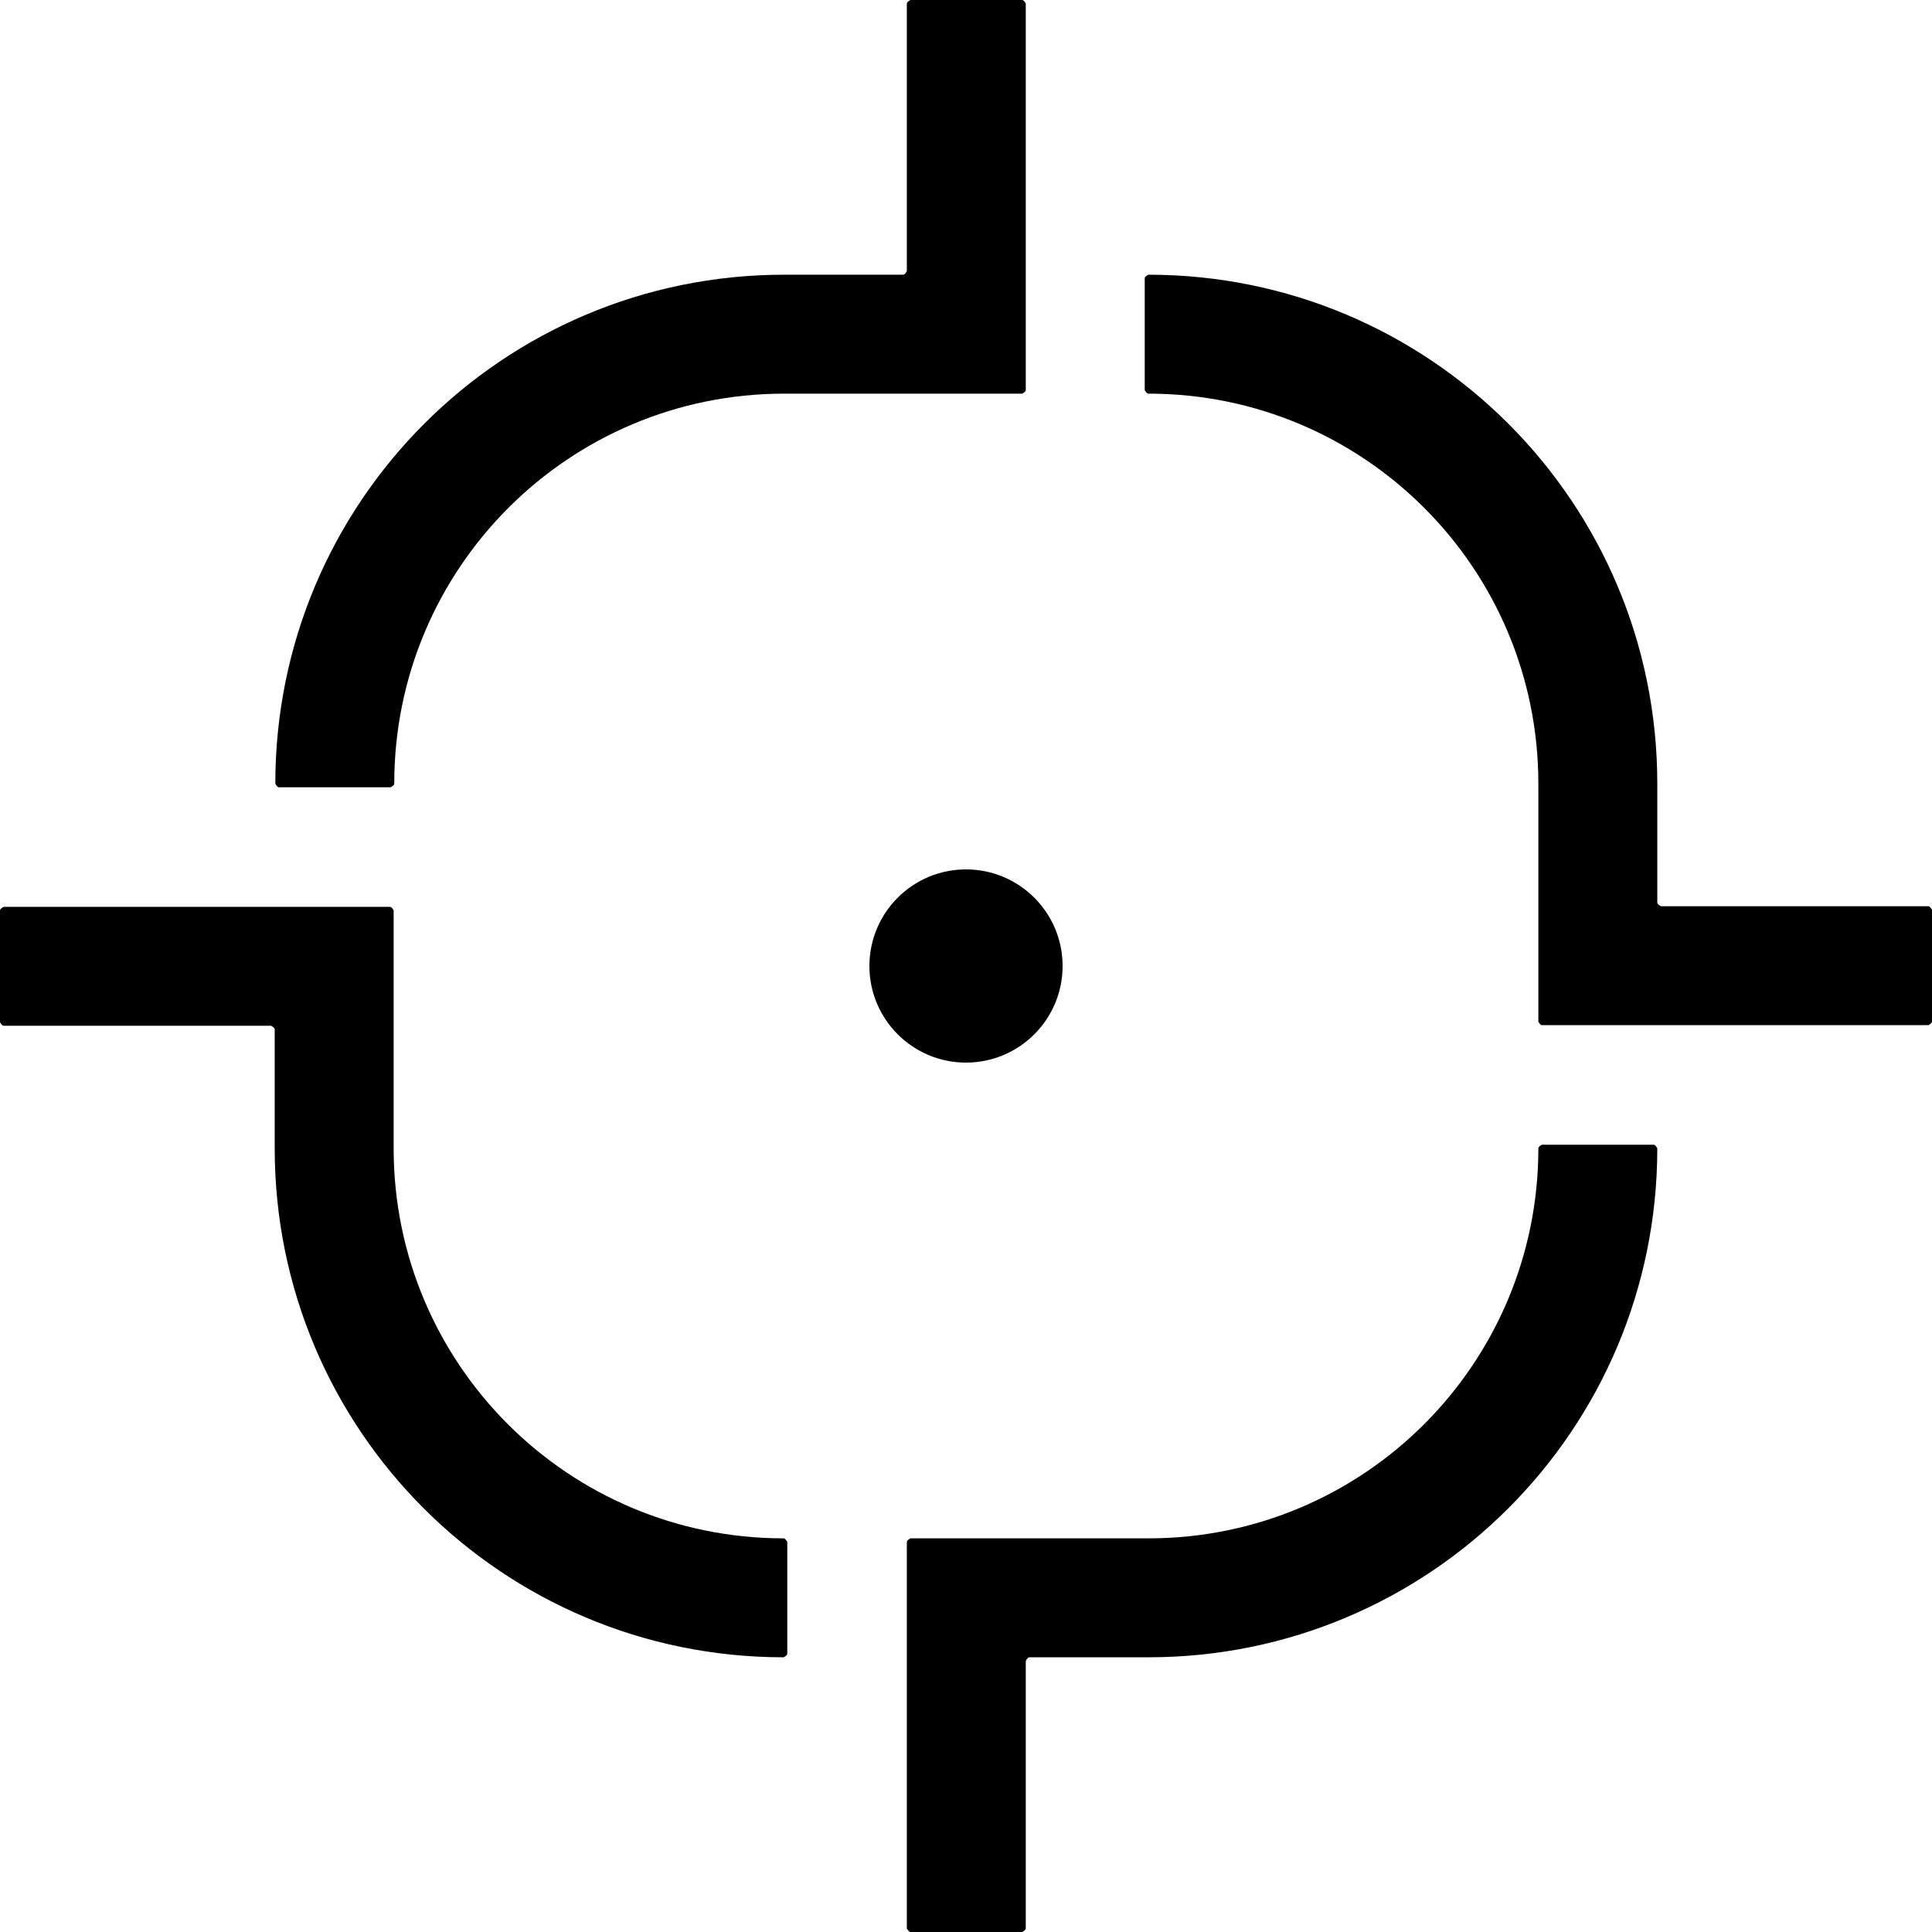 <?xml version="1.0" encoding="UTF-8"?>
<svg id="Layer_1" data-name="Layer 1" xmlns="http://www.w3.org/2000/svg" viewBox="0 0 32 32">
  <defs>
    <style>
      .cls-1 {
        fill: #000;
        stroke-width: 0px;
      }
    </style>
  </defs>
  <circle class="cls-1" cx="16" cy="16" r="1.6"/>
  <g>
    <path class="cls-1" d="M27.45,14.95v-1.97c0-4.66-3.77-8.43-8.43-8.43h0s-.06.03-.06.06v1.85s.03.06.06.06h0c3.57,0,6.46,2.89,6.46,6.46v3.94s.03.06.06.06h6.4s.06-.03.06-.06v-1.85s-.03-.06-.06-.06h-4.43s-.06-.03-.06-.06Z"/>
    <path class="cls-1" d="M25.48,19.02c0,3.57-2.89,6.46-6.46,6.46h-3.94s-.06.03-.06.06v6.4s.03.06.06.06h1.85s.06-.03.06-.06v-4.43s.03-.06.06-.06h1.97c4.66,0,8.43-3.77,8.43-8.43h0s-.03-.06-.06-.06h-1.85s-.06.03-.06.06h0Z"/>
    <path class="cls-1" d="M6.52,19.02v-3.94s-.03-.06-.06-.06H.06s-.06.03-.06.06v1.85s.03.06.06.06h4.43s.06.03.06.06v1.97c0,4.66,3.77,8.43,8.43,8.43h0s.06-.03.06-.06v-1.85s-.03-.06-.06-.06h0c-3.57,0-6.46-2.89-6.46-6.46Z"/>
    <path class="cls-1" d="M15.02.06v4.43s-.03.06-.06.06h-1.97c-4.66,0-8.43,3.77-8.43,8.43h0s.03.06.06.06h1.85s.06-.03.06-.06h0c0-3.57,2.89-6.46,6.46-6.46h3.94s.06-.03.06-.06V.06s-.03-.06-.06-.06h-1.85s-.06.03-.06.06Z"/>
  </g>
</svg>